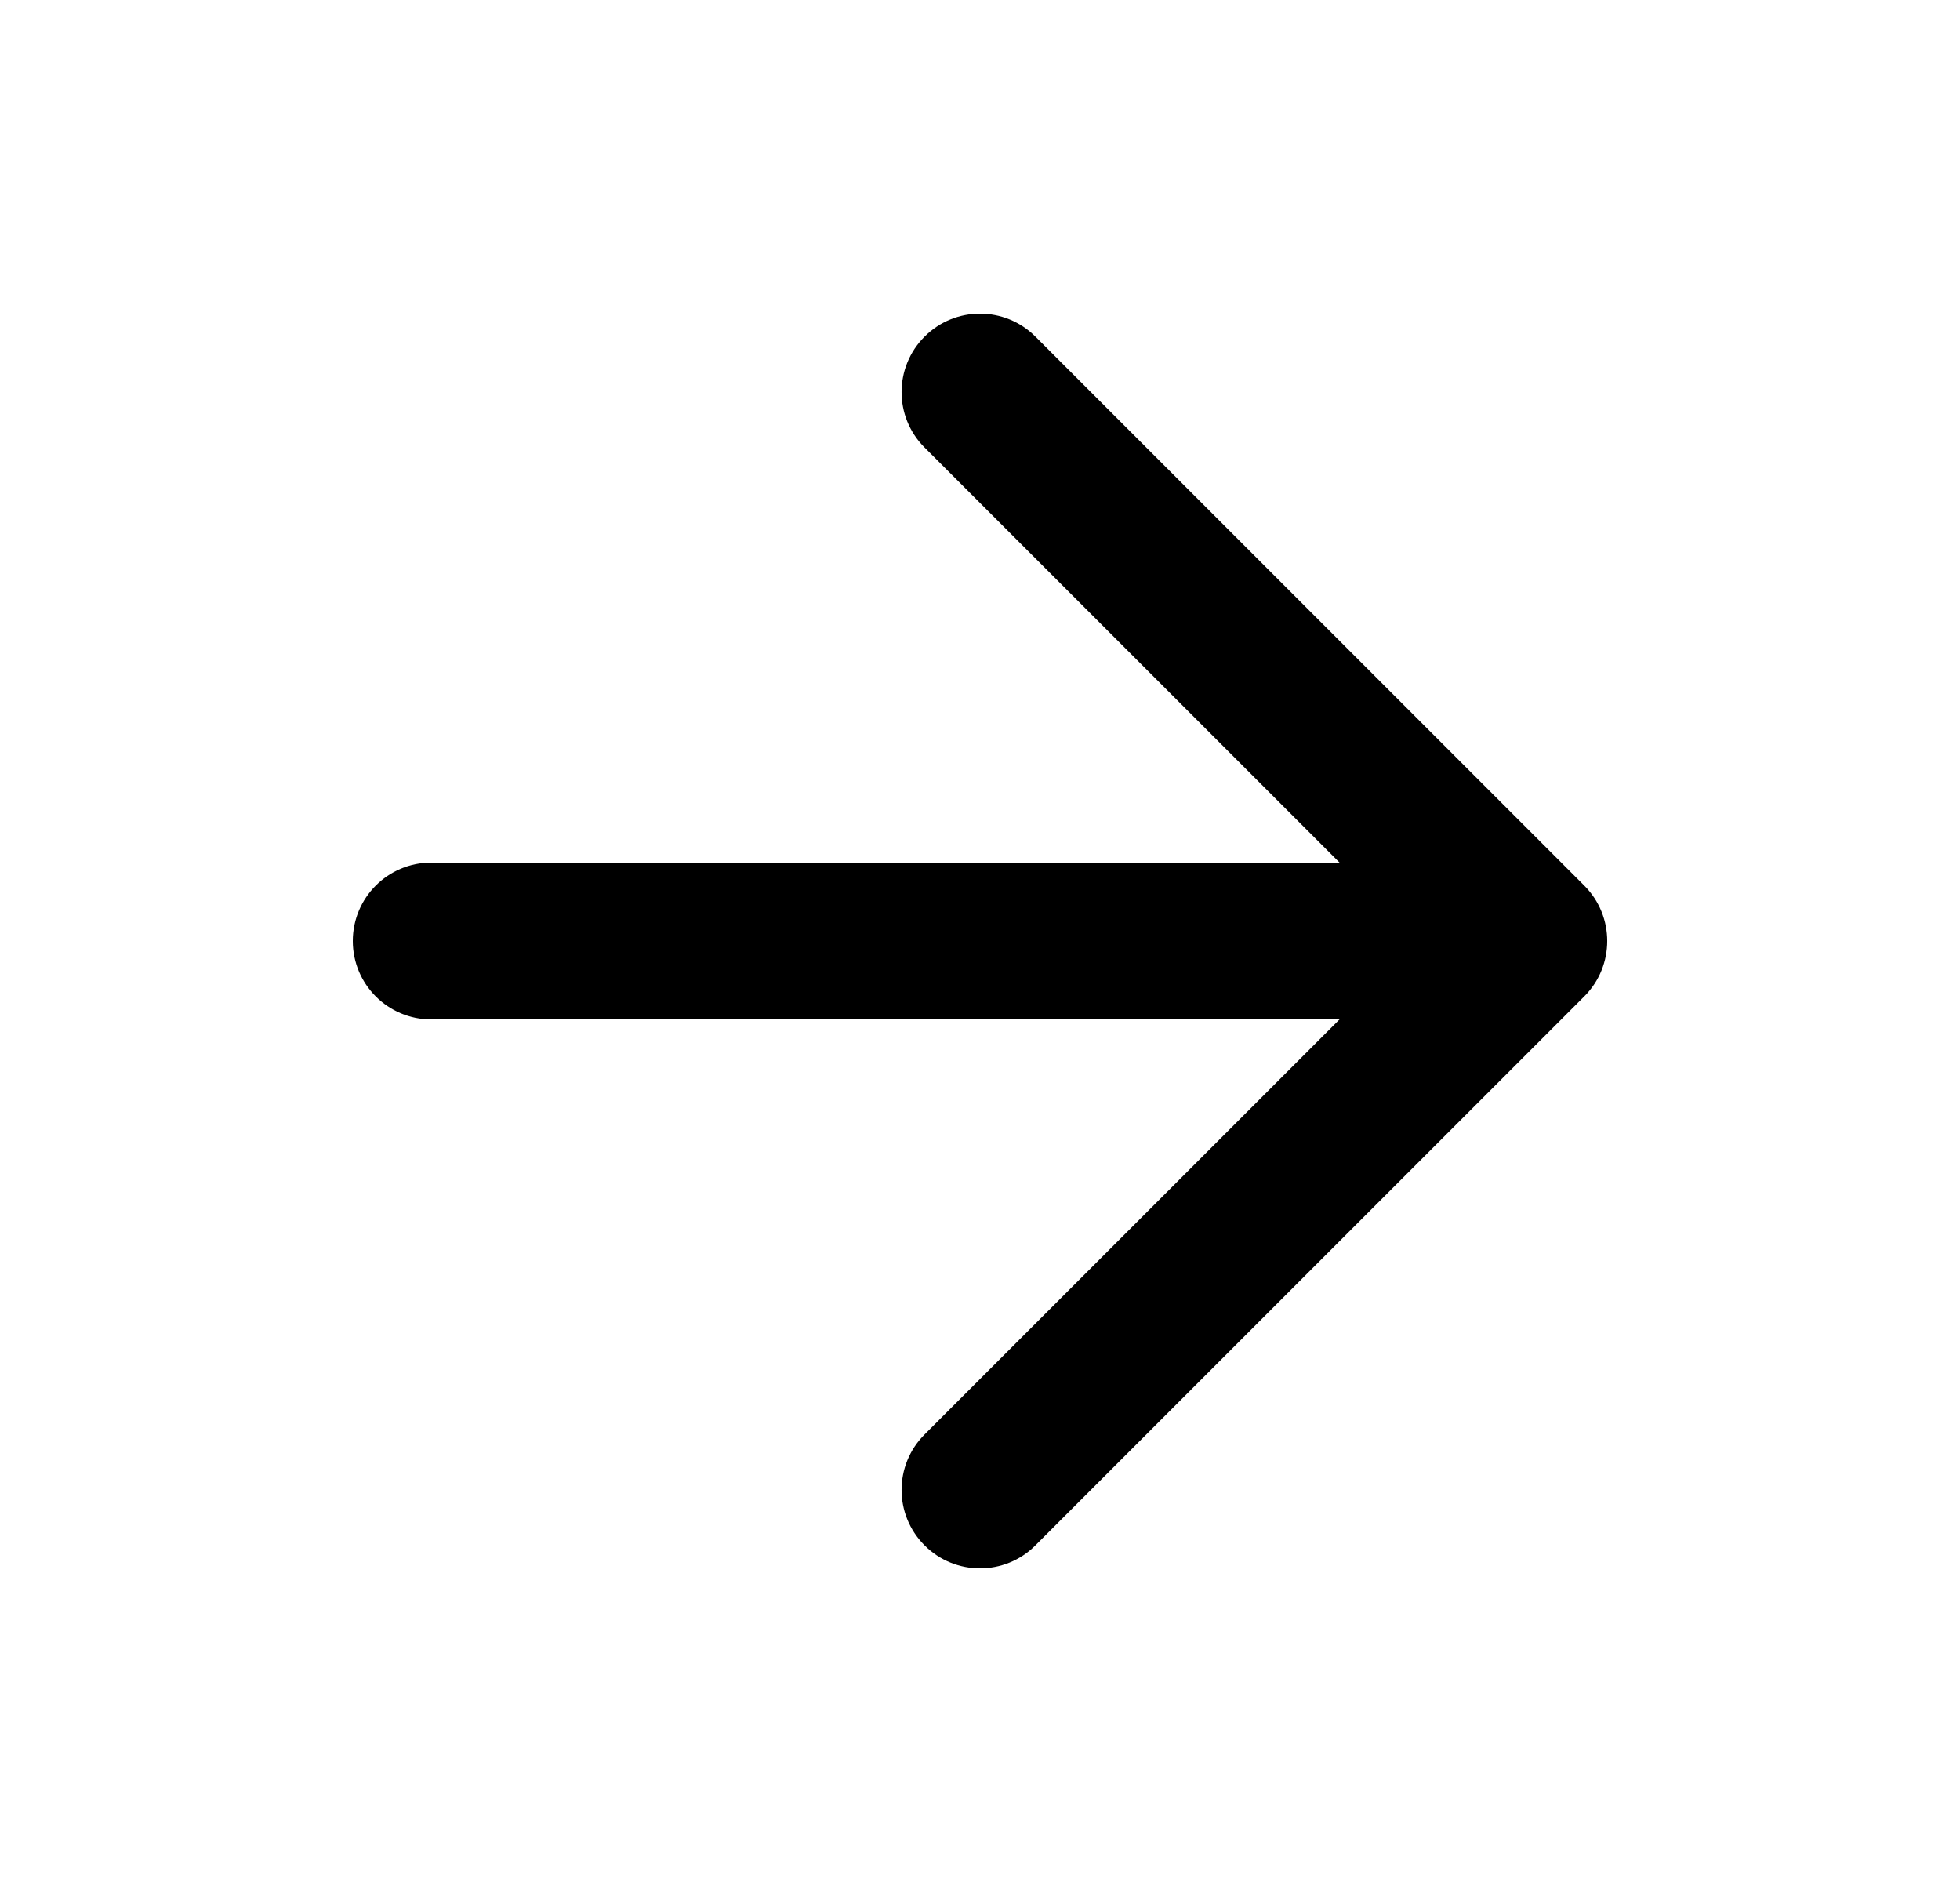 <svg width="25" height="24" viewBox="0 0 25 24" fill="none" xmlns="http://www.w3.org/2000/svg">
<path fill-rule="evenodd" clip-rule="evenodd" d="M11.793 19.707C11.402 19.317 11.402 18.683 11.793 18.293L17.086 13L5.5 13C4.948 13 4.5 12.552 4.5 12C4.5 11.448 4.948 11 5.5 11L17.086 11L11.793 5.707C11.402 5.317 11.402 4.683 11.793 4.293C12.183 3.902 12.817 3.902 13.207 4.293L20.207 11.293C20.598 11.683 20.598 12.317 20.207 12.707L13.207 19.707C12.817 20.098 12.183 20.098 11.793 19.707Z" fill="black"/>
</svg>
